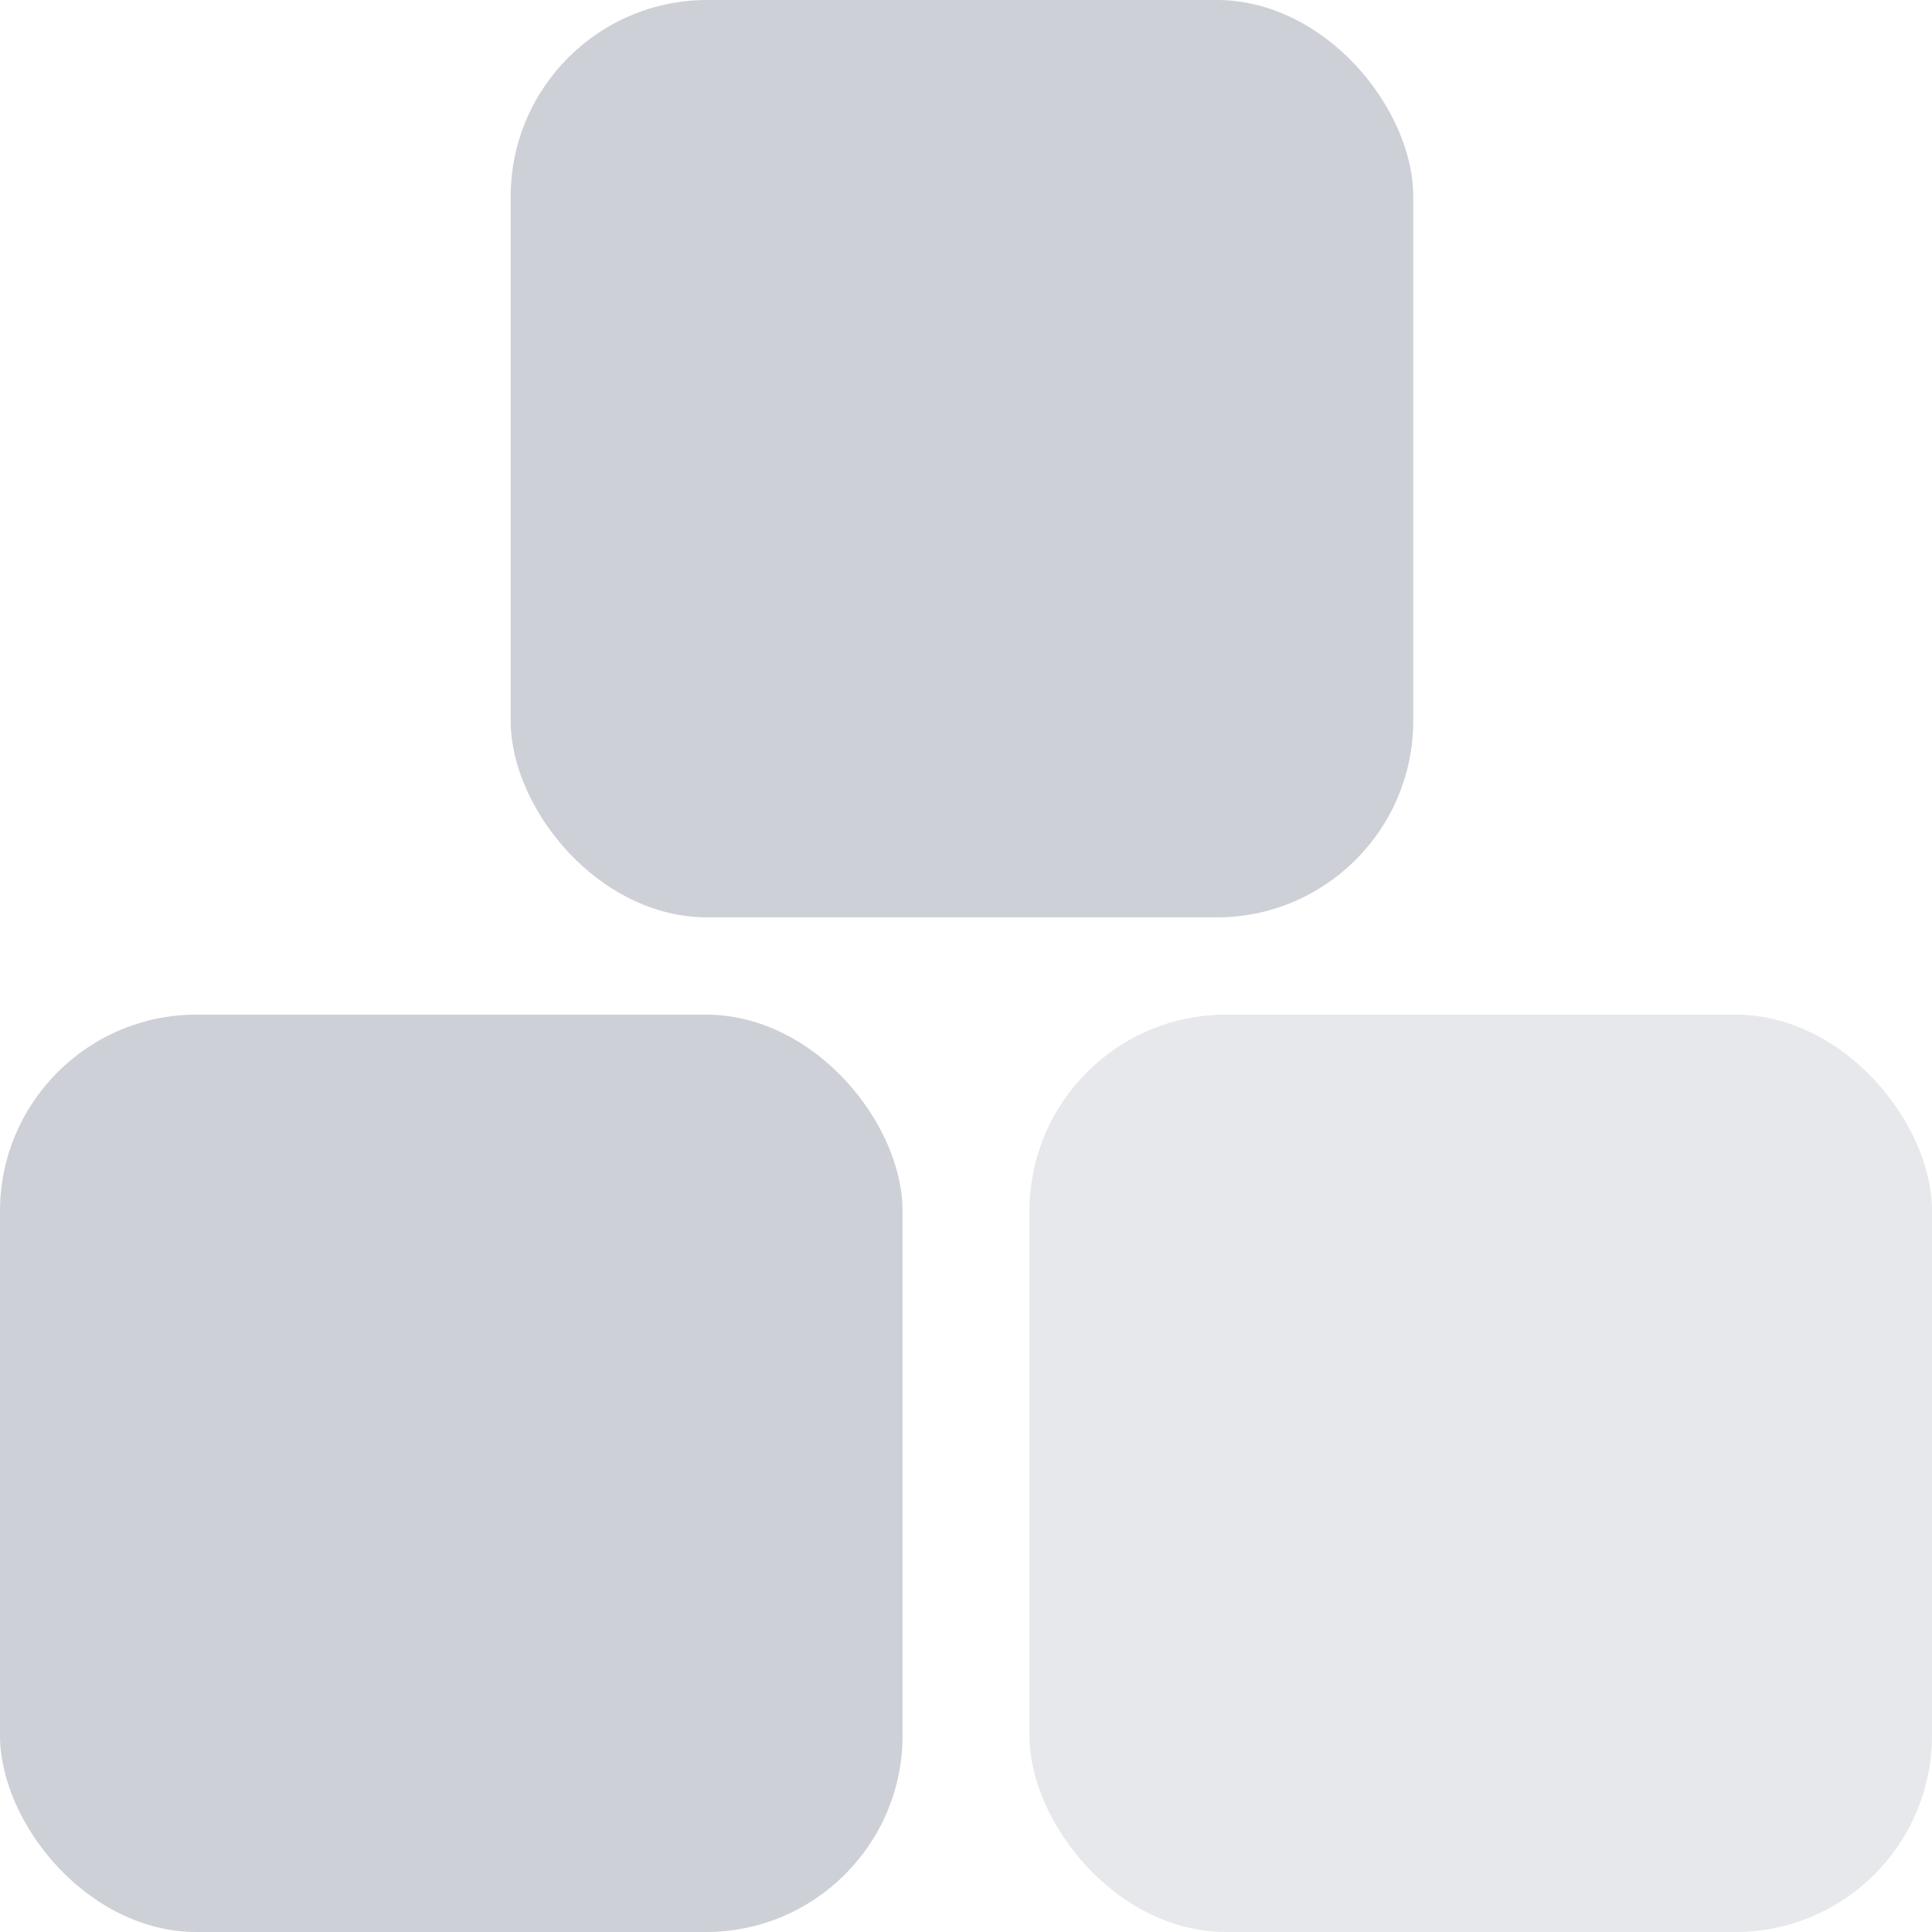 <?xml version="1.0" encoding="UTF-8"?>
<svg width="12px" height="12px" viewBox="0 0 12 12" version="1.1" xmlns="http://www.w3.org/2000/svg" xmlns:xlink="http://www.w3.org/1999/xlink">
    <title>编组 30</title>
    <g id="页面-1" stroke="none" stroke-width="1" fill="none" fill-rule="evenodd">
        <g id="画板" transform="translate(-1801, -1011)">
            <g id="编组-30" transform="translate(1801, 1011)">
                <rect id="矩形" fill="#CED0D7" x="3.172" y="0" width="5.606" height="5.698" rx="1.221"></rect>
                <rect id="矩形备份-5" fill="#CED0D7" x="0" y="6.302" width="5.606" height="5.698" rx="1.221"></rect>
                <rect id="矩形备份-21" fill="#E6E8EB" x="6.394" y="6.302" width="5.606" height="5.698" rx="1.221"></rect>
            </g>
        </g>
    </g>
</svg>